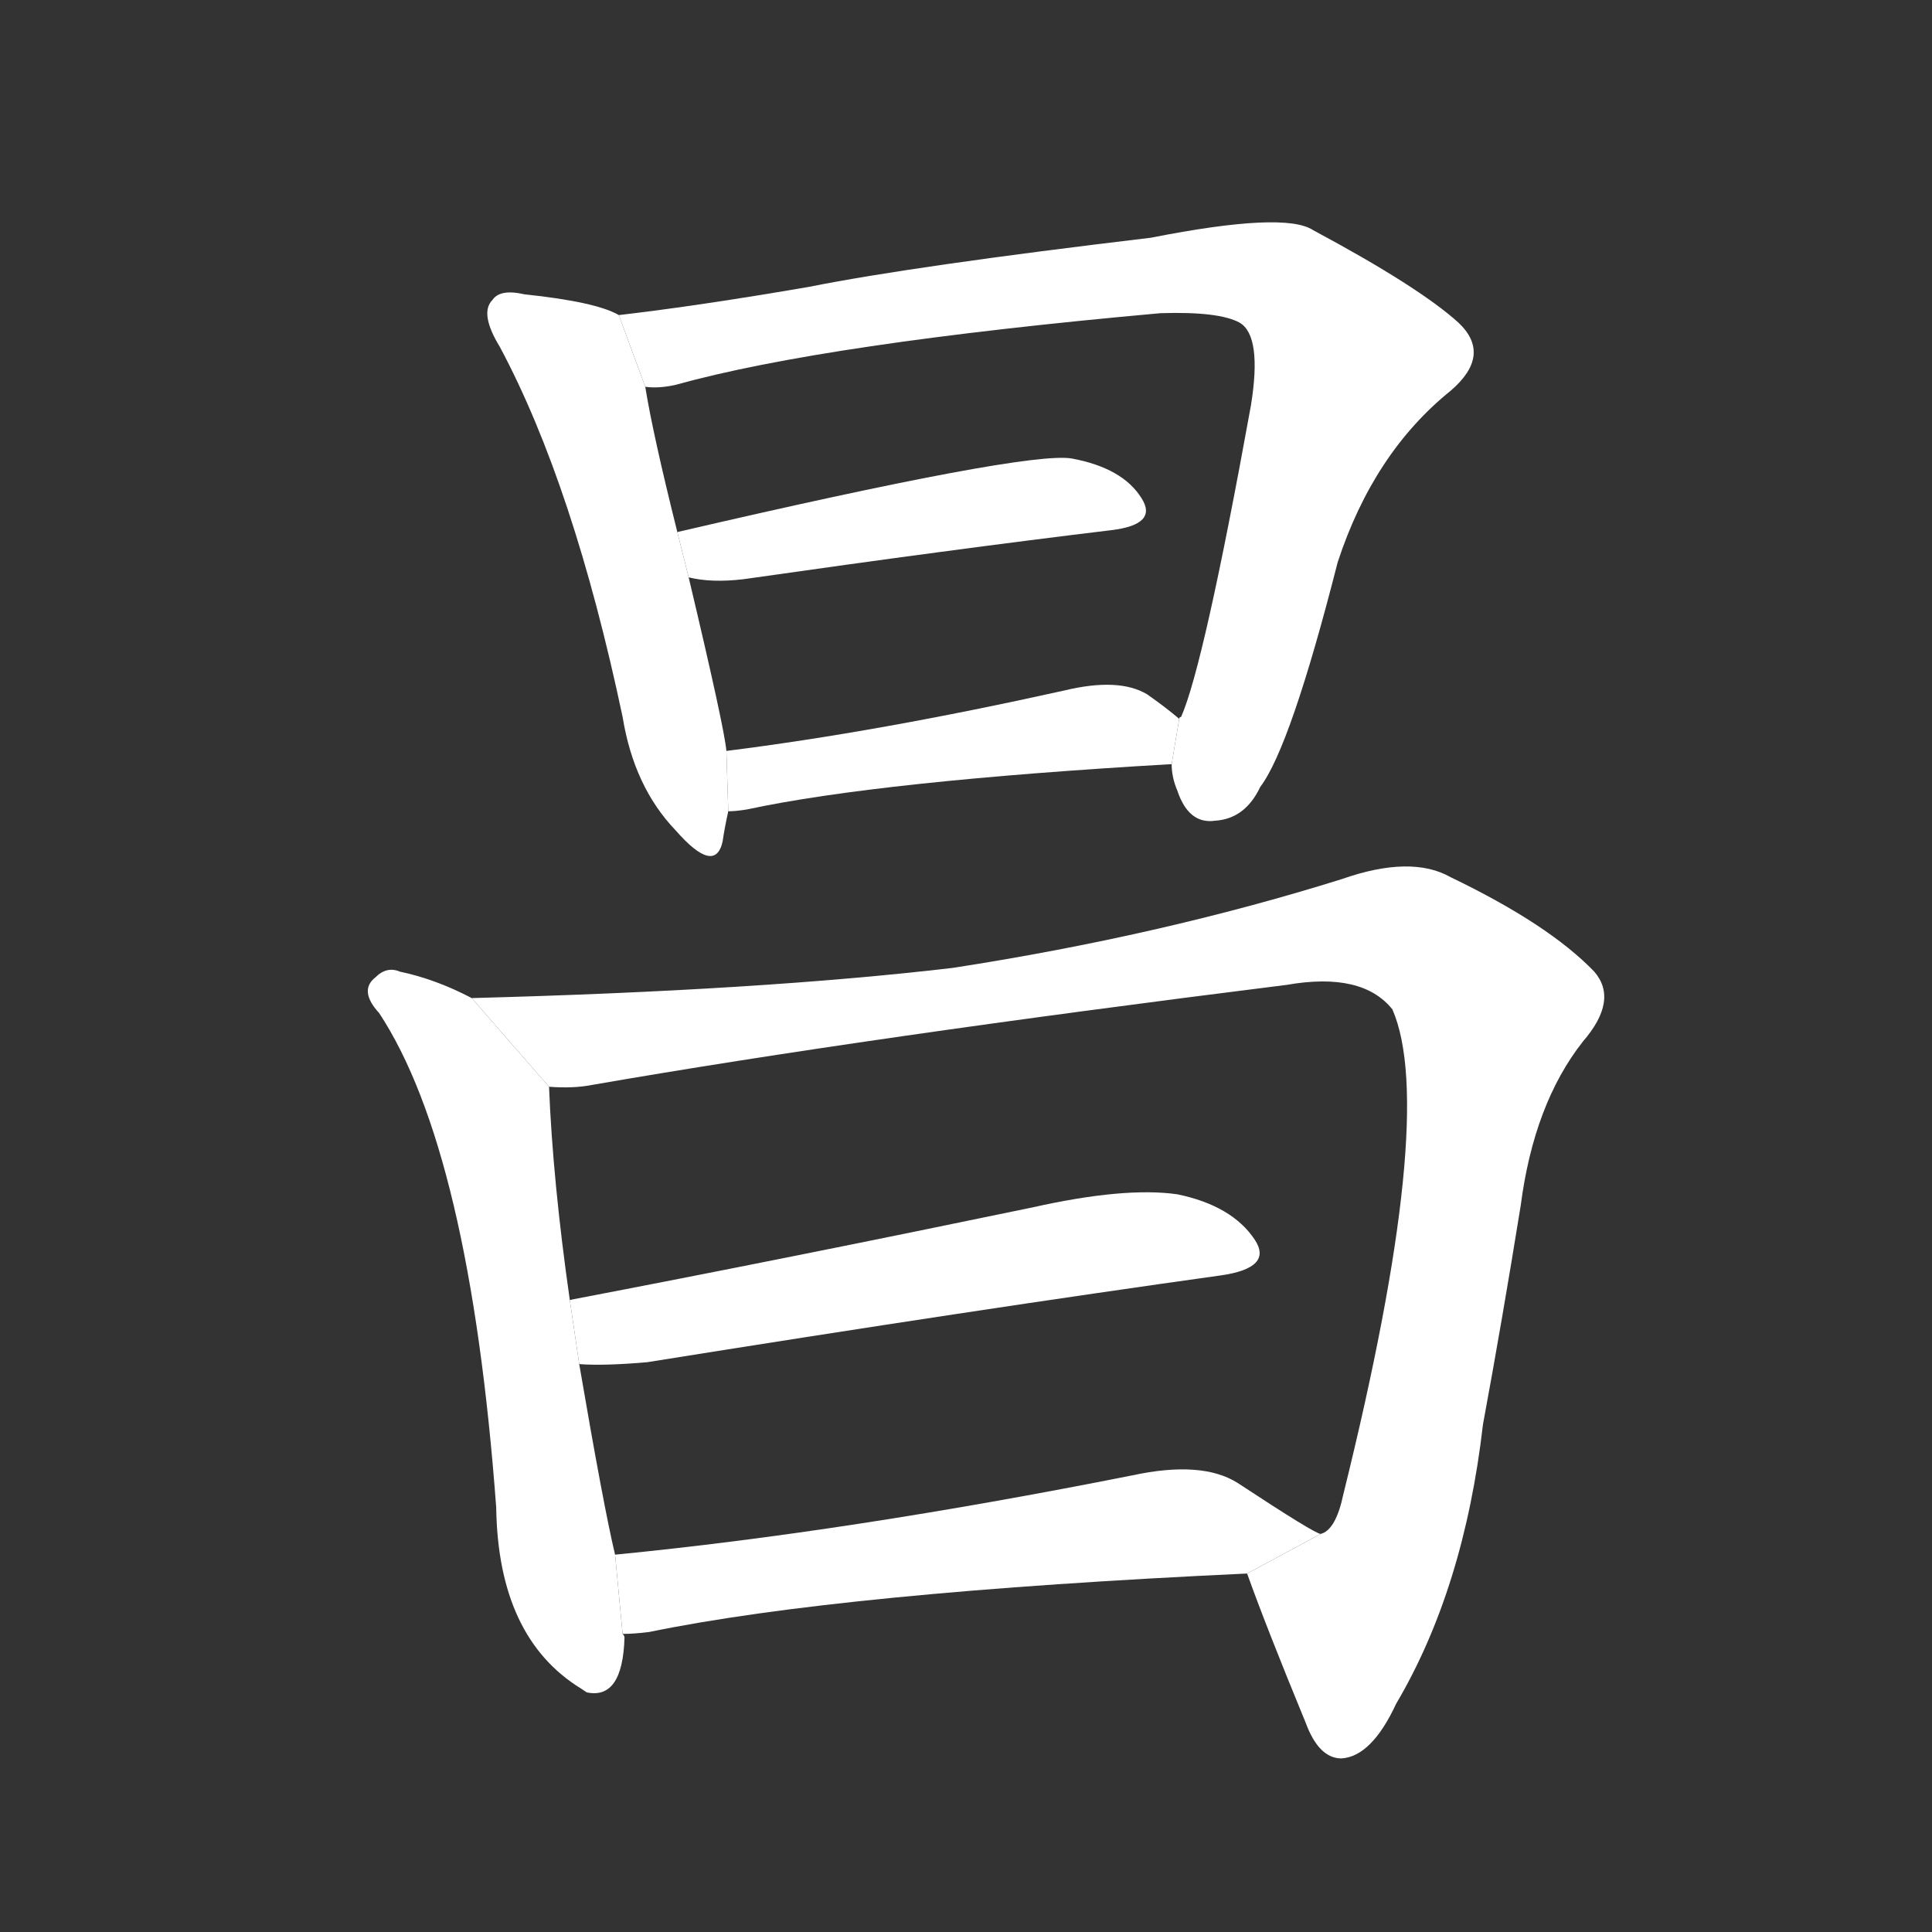 <!-- u660c_chang1_light_of_sun_good_proper -->
<!-- 660C -->
<!--  -->
<!--  -->
<svg viewBox="0 0 1024 1024">
  <rect x="0" y="0" width="1024" height="1024" fill="#333333" stroke="none"/>
  <g transform="scale(1, -1) translate(0, -900)">
    <path fill="#FFFFFF" d="M 328 733 Q 316 740 278 744 Q 265 747 261 741 Q 254 734 265 716 Q 304 643 330 520 Q 336 483 358 460 Q 379 436 383 454 Q 384 461 386 470 L 385 502 Q 384 514 365 594 L 359 618 Q 346 670 342 695 L 328 733 Z"></path>
    <path fill="#FFFFFF" d="M 621 495 Q 621 488 624 481 Q 630 463 644 465 Q 660 466 668 483 Q 684 504 709 602 Q 728 660 769 693 Q 791 712 773 729 Q 752 748 696 778 Q 681 788 610 774 Q 484 759 429 748 Q 371 738 328 733 L 342 695 Q 349 694 358 696 Q 437 718 615 734 Q 646 735 657 729 Q 669 722 663 685 Q 638 547 626 520 Q 625 520 625 519 L 621 495 Z"></path>
    <path fill="#FFFFFF" d="M 365 594 Q 377 591 394 593 Q 506 609 589 619 Q 614 622 605 636 Q 595 652 568 657 Q 544 661 359 618 L 365 594 Z"></path>
    <path fill="#FFFFFF" d="M 386 470 Q 390 470 396 471 Q 466 486 621 495 L 625 519 Q 618 525 608 532 Q 593 541 564 534 Q 465 512 385 502 L 386 470 Z"></path>
    <path fill="#FFFFFF" d="M 250 371 Q 231 381 212 385 Q 205 388 199 382 Q 190 375 201 363 Q 249 290 263 101 Q 264 32 308 5 L 311 3 Q 330 -1 331 32 Q 331 33 330 34 L 326 76 Q 320 101 307 177 L 302 211 Q 293 274 291 324 L 250 371 Z"></path>
    <path fill="#FFFFFF" d="M 661 66 Q 671 38 692 -13 Q 699 -32 711 -32 Q 727 -31 740 -3 Q 776 58 786 145 Q 796 199 806 261 Q 813 315 839 348 Q 858 370 845 385 Q 821 410 769 435 Q 748 447 711 434 Q 615 404 505 387 Q 403 375 250 371 L 291 324 Q 304 323 314 325 Q 458 350 682 378 Q 722 385 738 365 Q 762 310 712 108 Q 708 89 700 87 L 661 66 Z"></path>
    <path fill="#FFFFFF" d="M 307 177 Q 320 176 343 178 Q 518 206 647 224 Q 675 228 665 243 Q 653 261 624 267 Q 596 271 547 260 Q 417 233 302 211 L 307 177 Z"></path>
    <path fill="#FFFFFF" d="M 330 34 Q 336 34 344 35 Q 446 56 661 66 L 700 87 Q 697 87 656 114 Q 637 126 600 118 Q 449 88 326 76 L 330 34 Z"></path>
  </g>
</svg>

